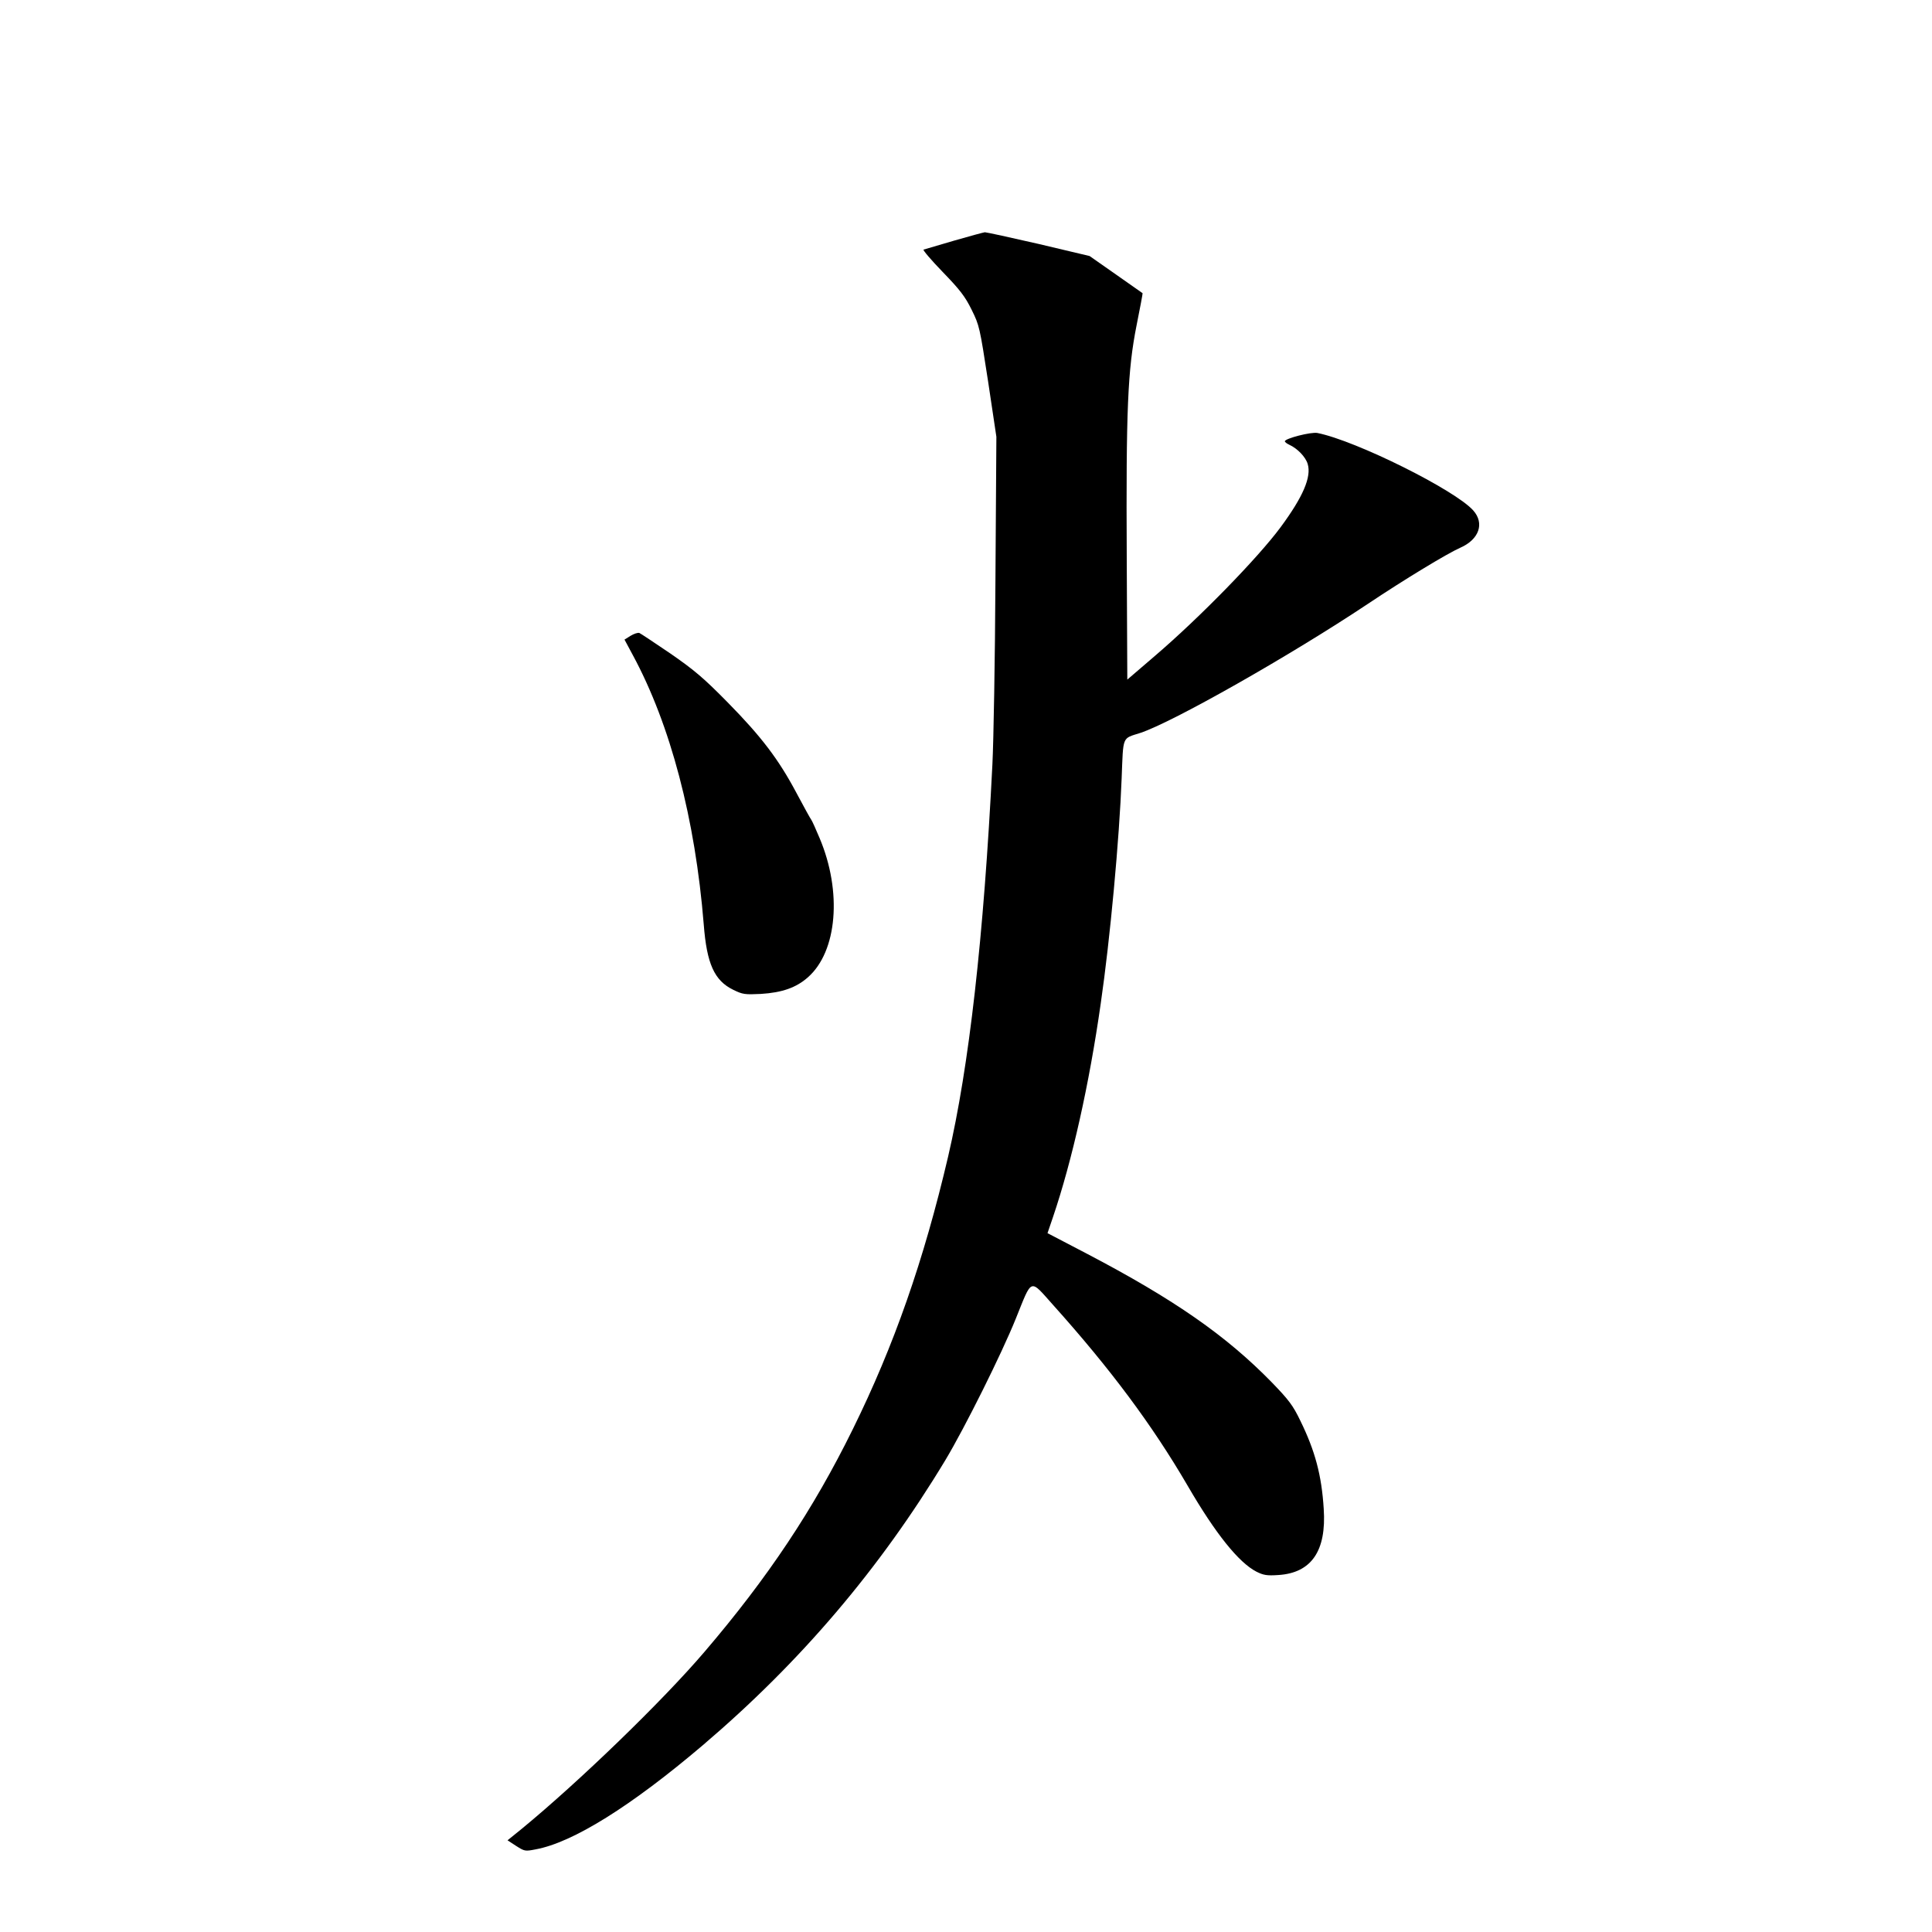 <?xml version="1.0" standalone="no"?>
<!DOCTYPE svg PUBLIC "-//W3C//DTD SVG 20010904//EN"
 "http://www.w3.org/TR/2001/REC-SVG-20010904/DTD/svg10.dtd">
<svg version="1.0" xmlns="http://www.w3.org/2000/svg"
 width="1024pt" height="1024pt" viewBox="0 0 1024 1024"
 preserveAspectRatio="xMidYMid meet">
<g transform="translate(0,1024) scale(0.1,-0.1)"
fill="#000000" stroke="none">
<path d="M5055 8964 c-82 -24 -154 -45 -160 -47 -5 -2 40 -55 101 -118 92 -95
119 -130 154 -201 41 -83 43 -93 87 -379 l44 -294 -5 -760 c-2 -418 -10 -857
-16 -975 -46 -920 -124 -1605 -235 -2081 -129 -551 -287 -1002 -505 -1444
-209 -425 -450 -787 -786 -1180 -221 -259 -663 -687 -971 -940 l-73 -59 46
-30 c44 -28 47 -29 103 -18 197 36 506 229 886 552 519 442 938 935 1285 1510
105 175 299 565 374 751 88 218 72 213 198 72 303 -338 524 -634 713 -958 148
-255 271 -407 364 -455 38 -19 56 -22 116 -18 176 11 256 128 241 351 -11 178
-46 308 -124 467 -39 81 -61 110 -151 203 -241 247 -516 439 -982 683 l-207
108 29 85 c102 301 192 703 253 1131 50 343 99 876 111 1195 9 228 1 209 98
240 171 56 797 411 1208 685 193 129 419 266 489 297 100 44 129 129 69 197
-95 108 -621 370 -826 411 -33 7 -173 -29 -173 -44 0 -4 10 -12 23 -18 44 -20
87 -65 98 -102 21 -69 -25 -175 -144 -336 -120 -162 -428 -478 -664 -680
l-148 -127 -3 643 c-4 791 5 997 52 1234 19 94 33 170 32 171 0 0 -64 45 -141
99 l-140 98 -270 64 c-148 34 -277 62 -285 62 -8 -1 -82 -21 -165 -45z"/>
<path d="M3342 6870 l-32 -20 44 -82 c200 -370 331 -870 376 -1428 16 -208 56
-297 156 -346 51 -25 62 -26 147 -22 112 7 187 33 249 88 156 137 182 454 62
738 -20 48 -40 92 -44 97 -5 6 -40 70 -79 143 -94 177 -185 297 -364 479 -125
127 -175 170 -302 258 -84 57 -159 107 -166 110 -8 3 -29 -4 -47 -15z"/>
</g>
</svg>
